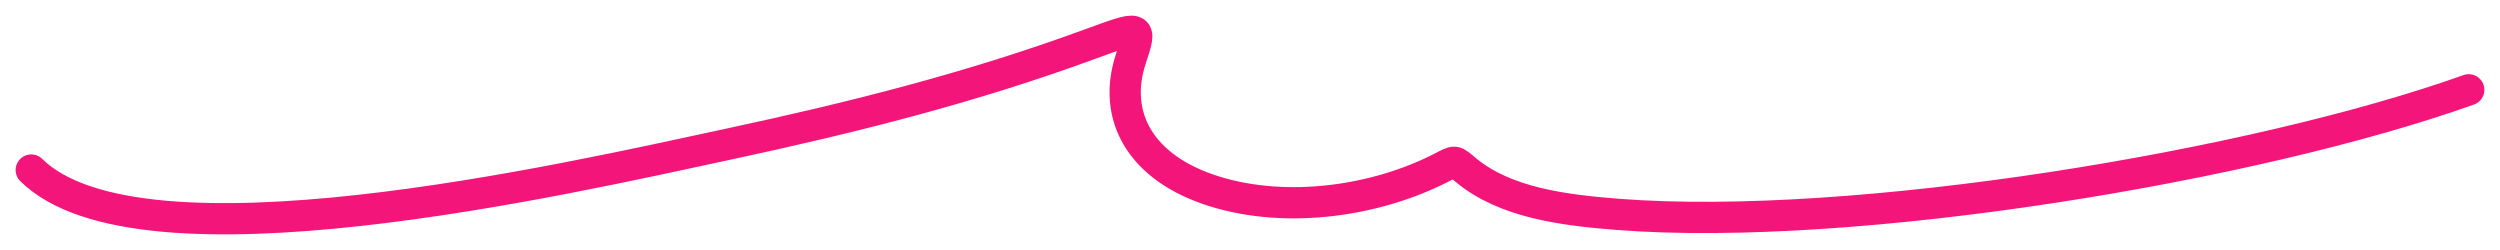 <svg width="80" height="8" viewBox="0 0 80 8" fill="none" xmlns="http://www.w3.org/2000/svg">
<path d="M1 5.441C4.478 8.872 18.089 5.732 23.313 4.612C27.354 3.745 31.098 2.798 34.855 1.421C36.529 0.808 36.551 0.786 36.187 1.884C35.583 3.709 36.488 5.389 38.872 6.127C41.223 6.855 44.055 6.421 46.102 5.377C46.6 5.123 46.518 5.12 46.905 5.441C48.16 6.483 50.01 6.723 51.788 6.861C59.336 7.443 72.154 5.317 79 2.874" stroke="#f4157b" stroke-linecap="round"/>
</svg>
